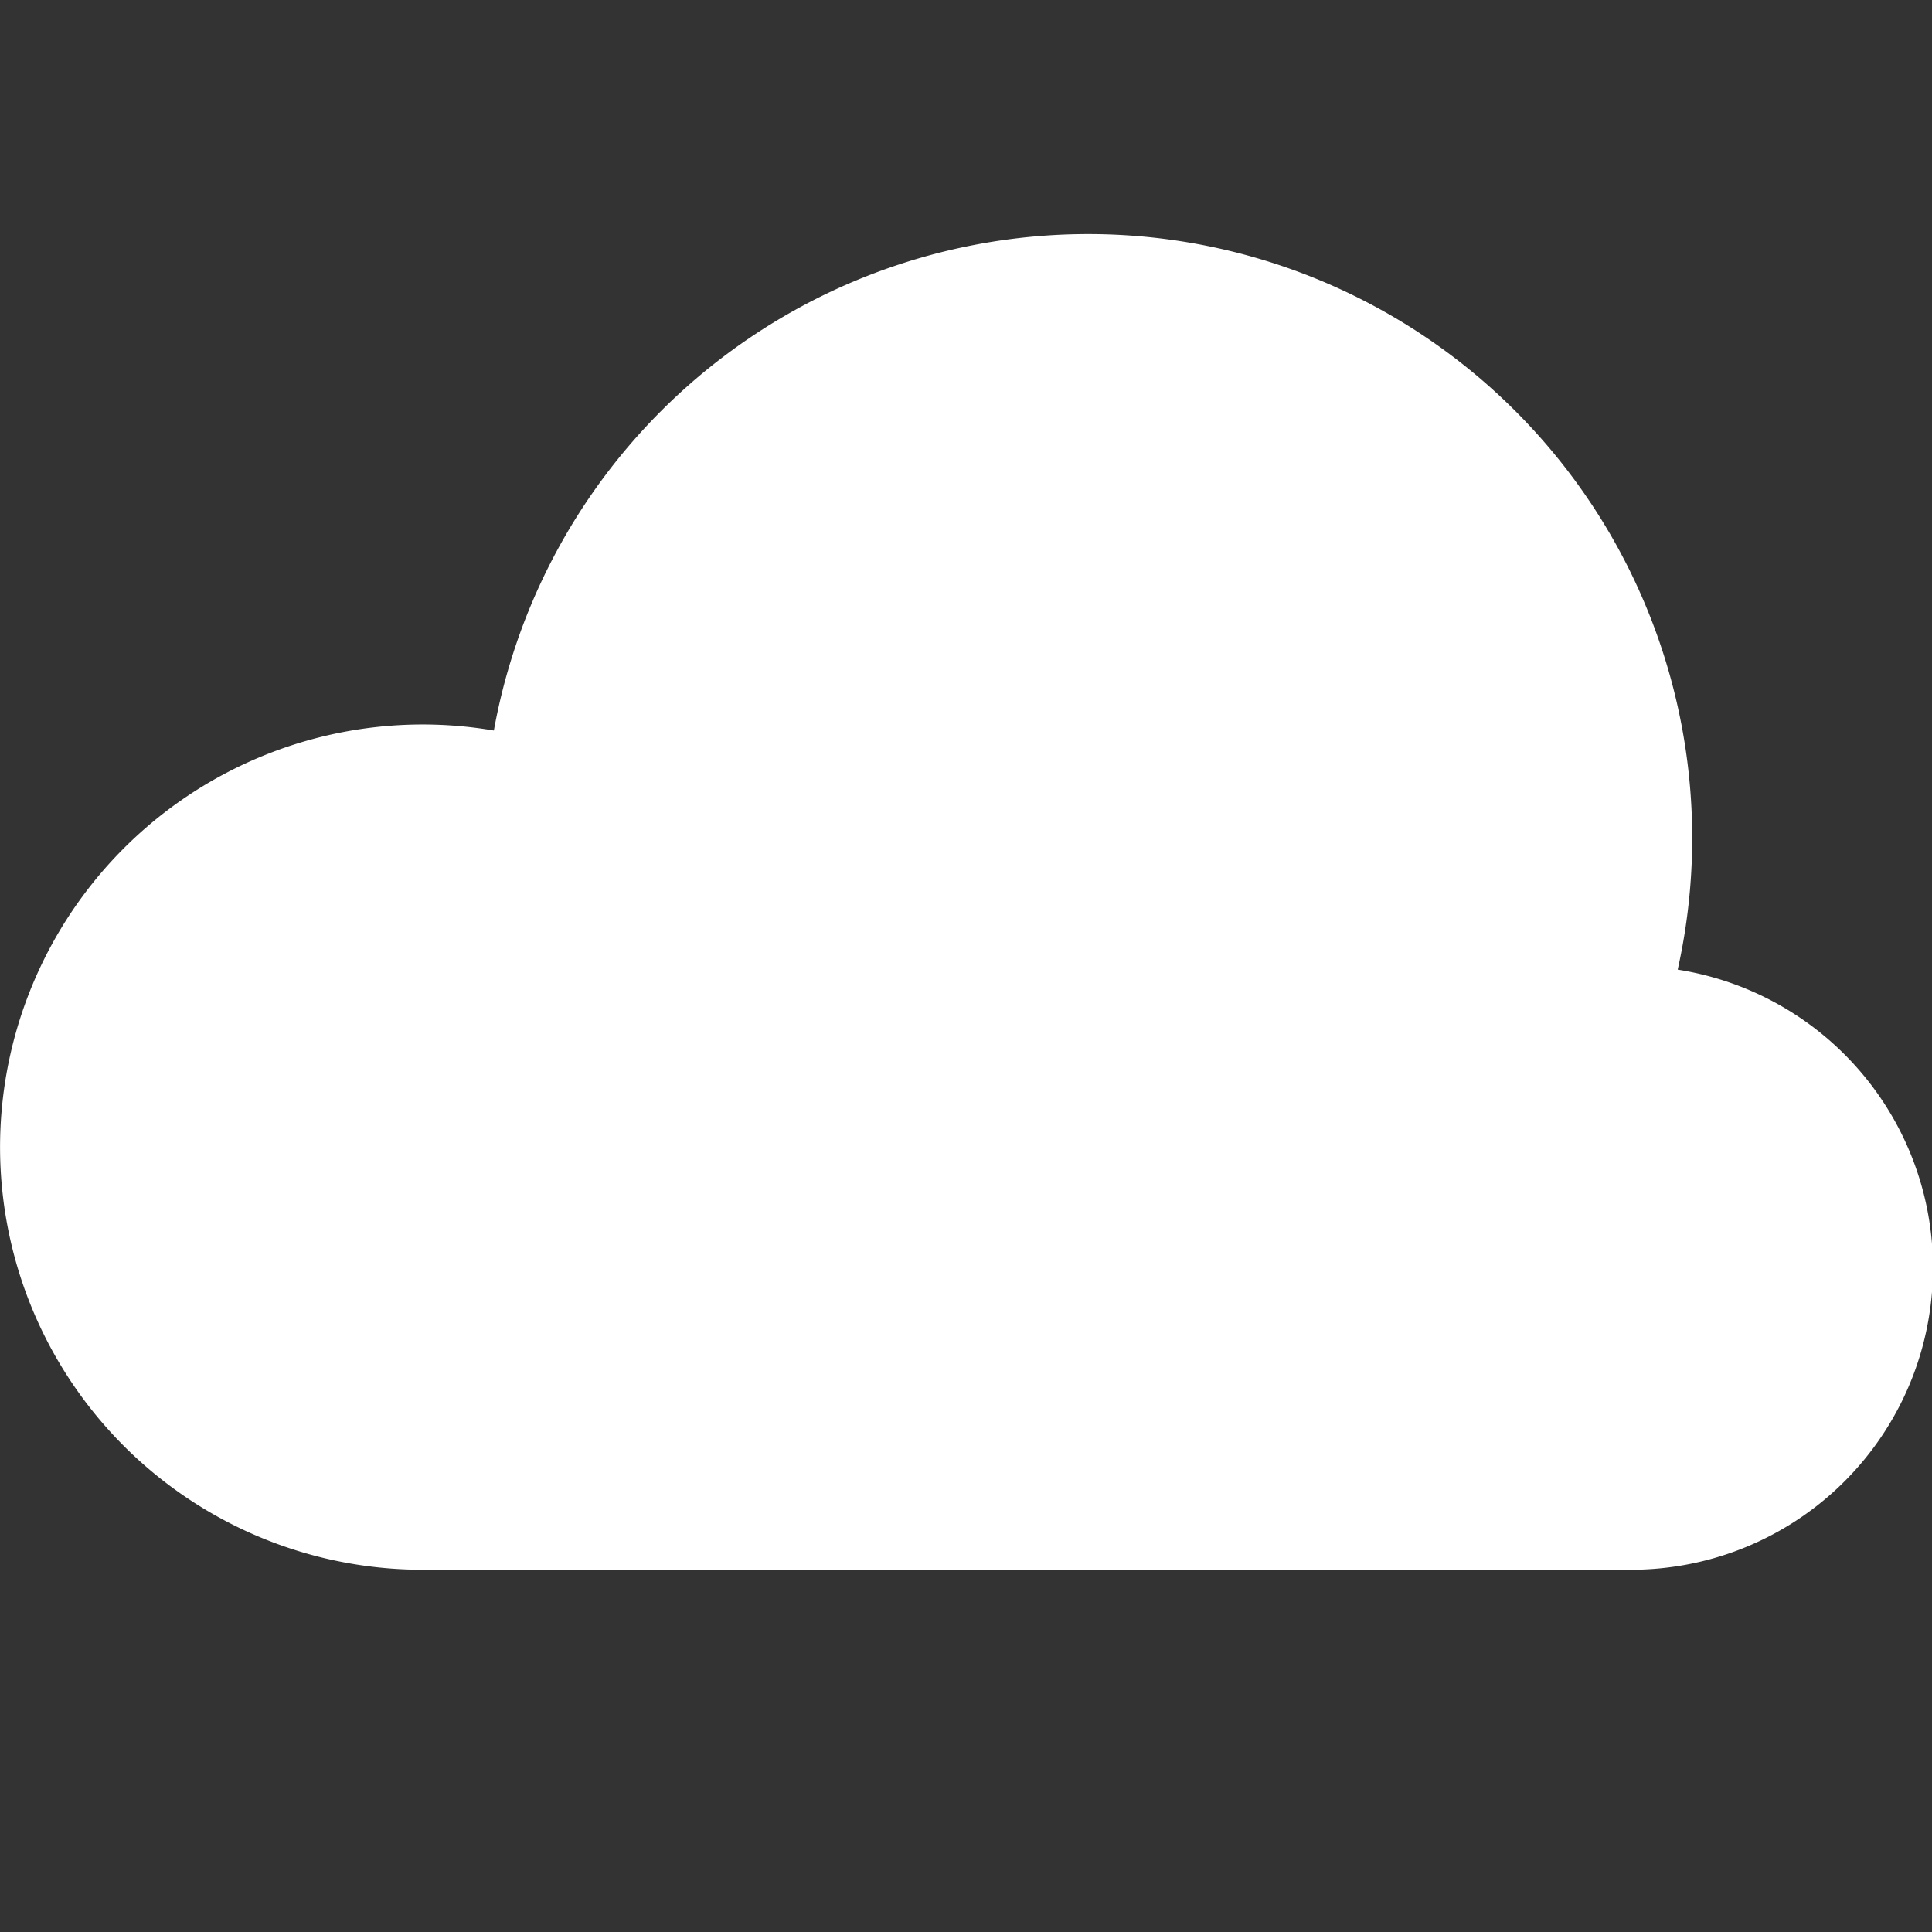 <svg xmlns="http://www.w3.org/2000/svg" width="32" height="32" fill="#fff" focusable="false" viewBox="0 0 16 16">
  <rect x="0" y="0" width="16" height="16" fill="#333333" stroke="none"/>
  <path fill-rule="evenodd" d="M3.5 13a3.5 3.5 0 11.59-6.95 5.002 5.002 0 119.804 1.98A2.5 2.5 0 0113.5 13h-10z" clip-rule="evenodd"></path>
</svg>